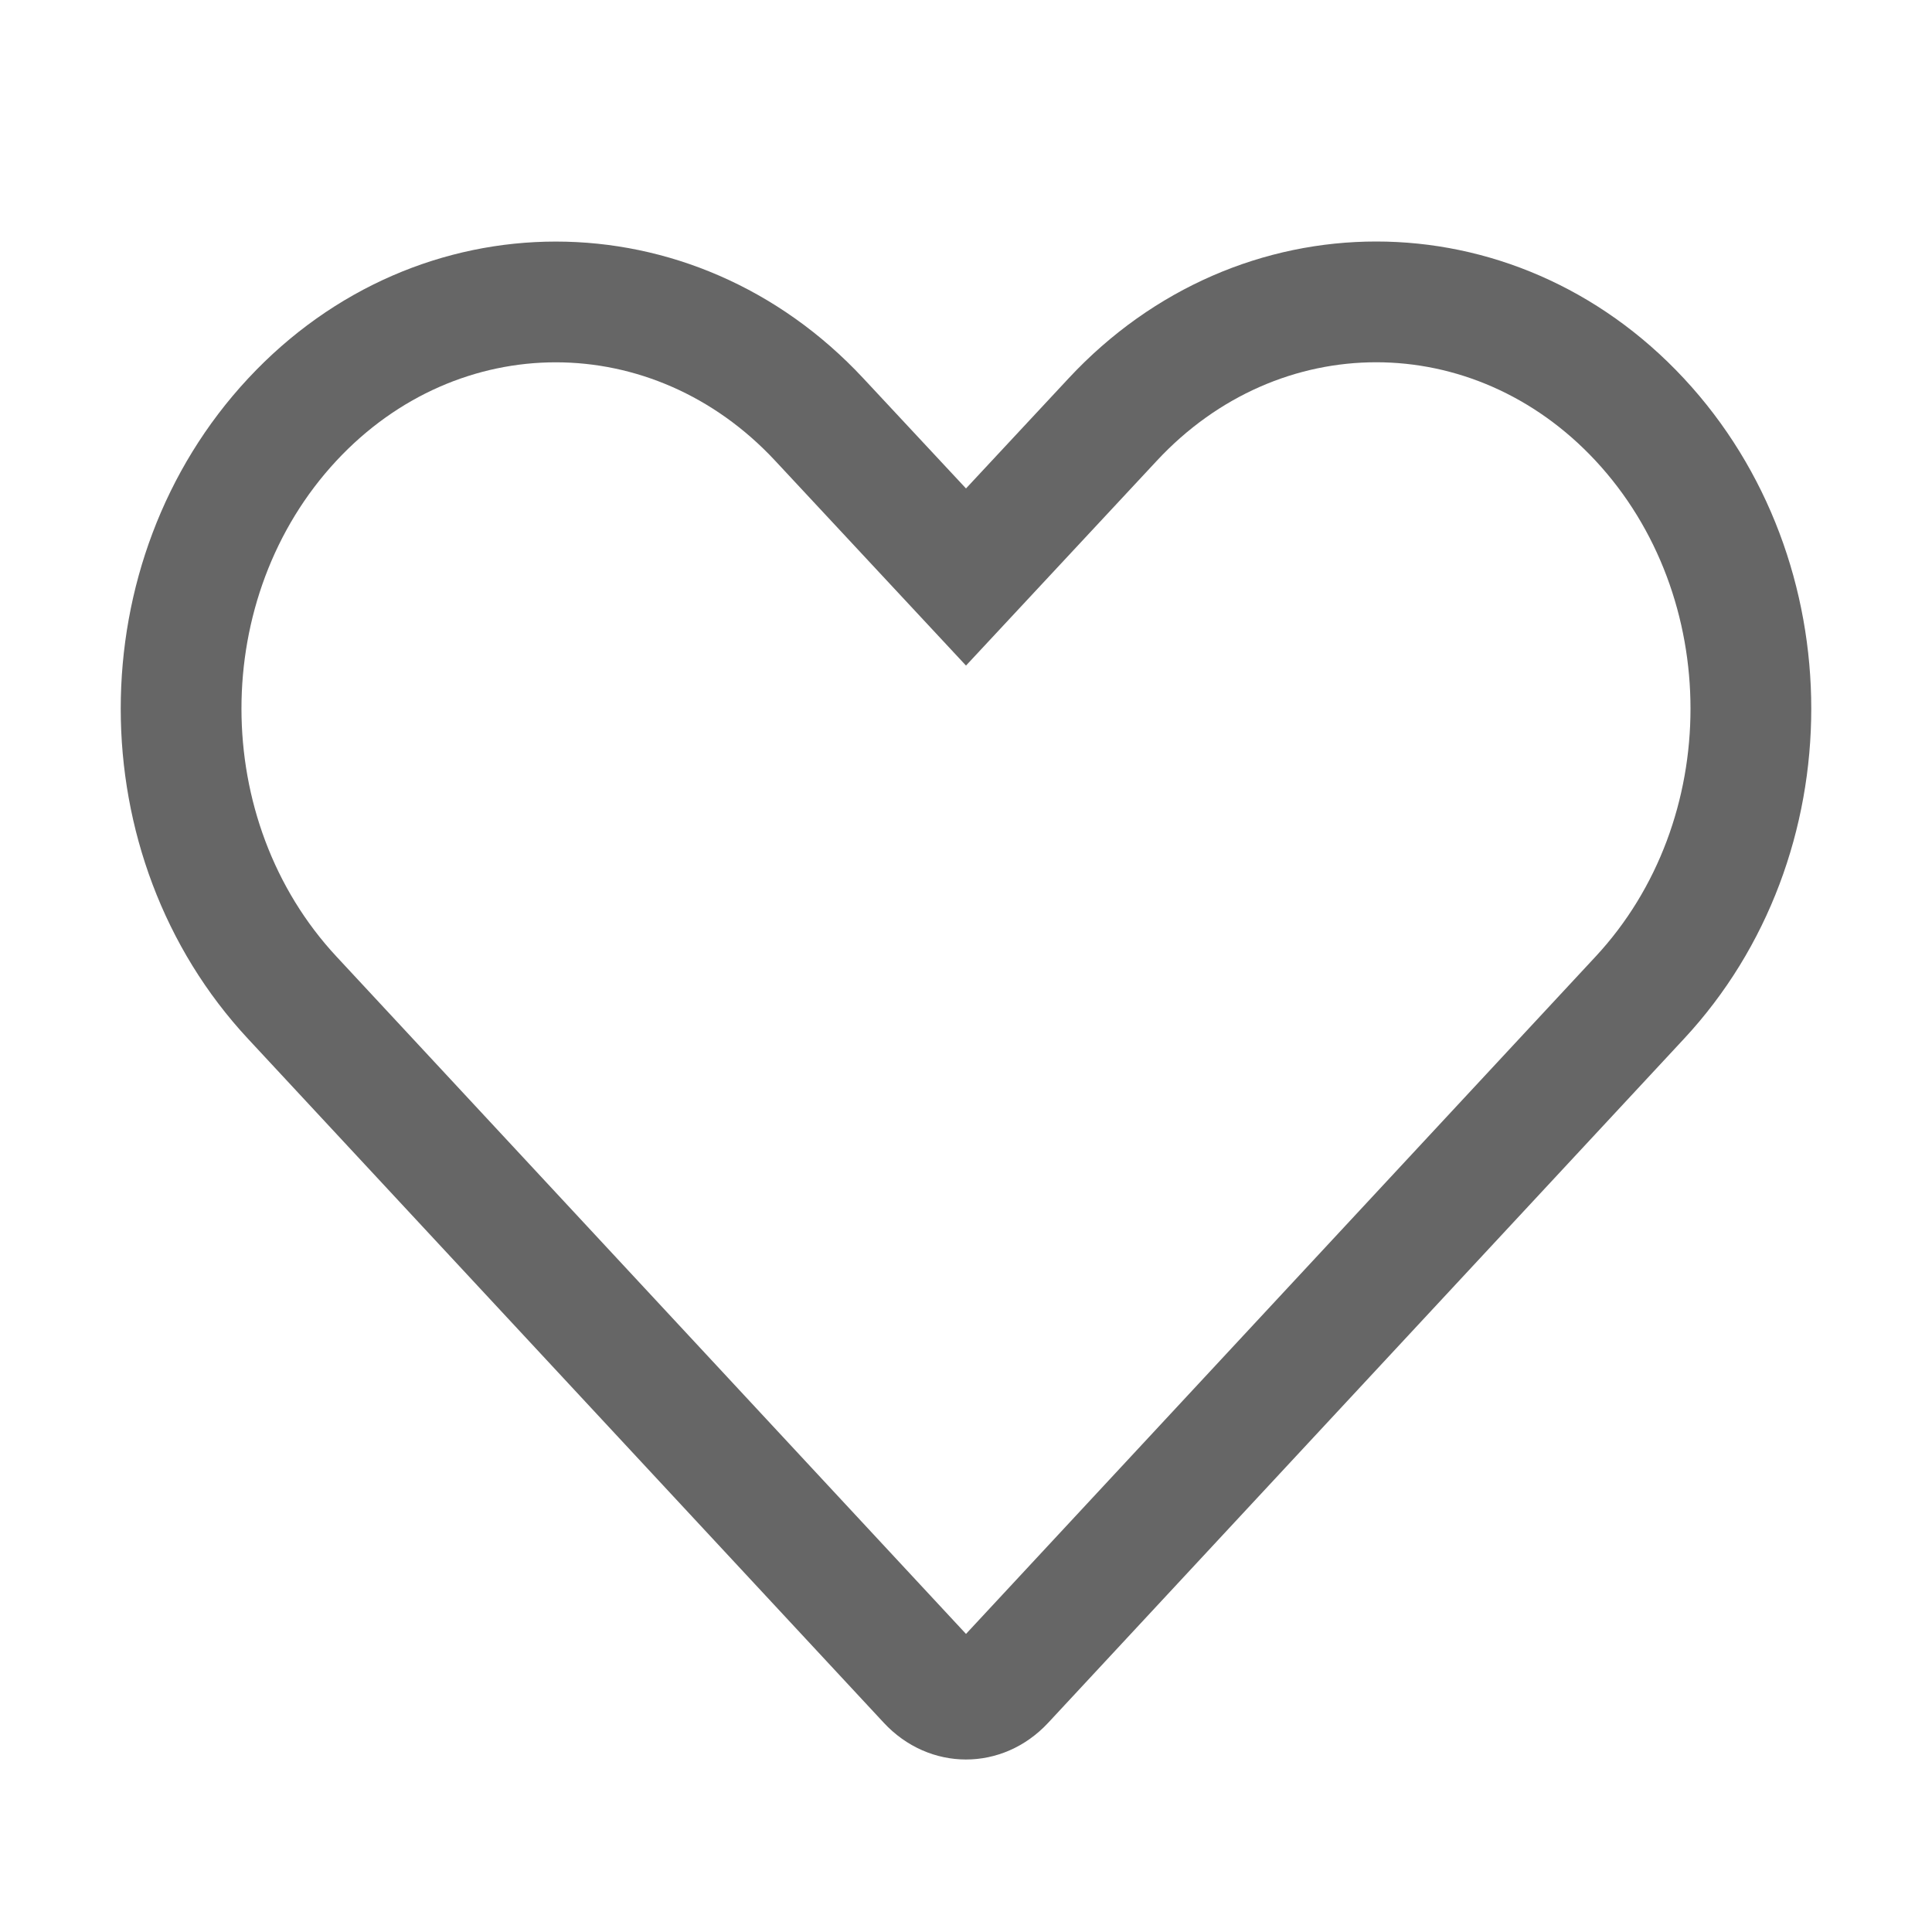 <svg xmlns="http://www.w3.org/2000/svg" xmlns:xlink="http://www.w3.org/1999/xlink" width="28" height="28" viewBox="0 0 28 28">
    <defs>
        <path id="a" d="M13.737 1.983L12.25 3.579l-1.487-1.595C8.301-.66 4.31-.66 1.847 1.984c-2.463 2.643-2.463 6.93 0 9.574l9.21 9.908c.659.71 1.723.714 2.386 0l9.21-9.908c2.463-2.644 2.463-6.931 0-9.575-2.462-2.644-6.454-2.644-8.916 0zM3.129 10.366C1.29 8.393 1.29 5.148 3.127 3.176c1.77-1.9 4.585-1.9 6.356 0l1.487 1.596 1.28 1.374 2.767-2.97c1.77-1.901 4.585-1.901 6.356 0 1.836 1.972 1.836 5.217 0 7.189L12.25 20.18l-9.121-9.814z"/>
    </defs>
    <use fill="#666" fill-rule="nonzero" transform="translate(1.75 3.5)" xlink:href="#a"/>
</svg>
